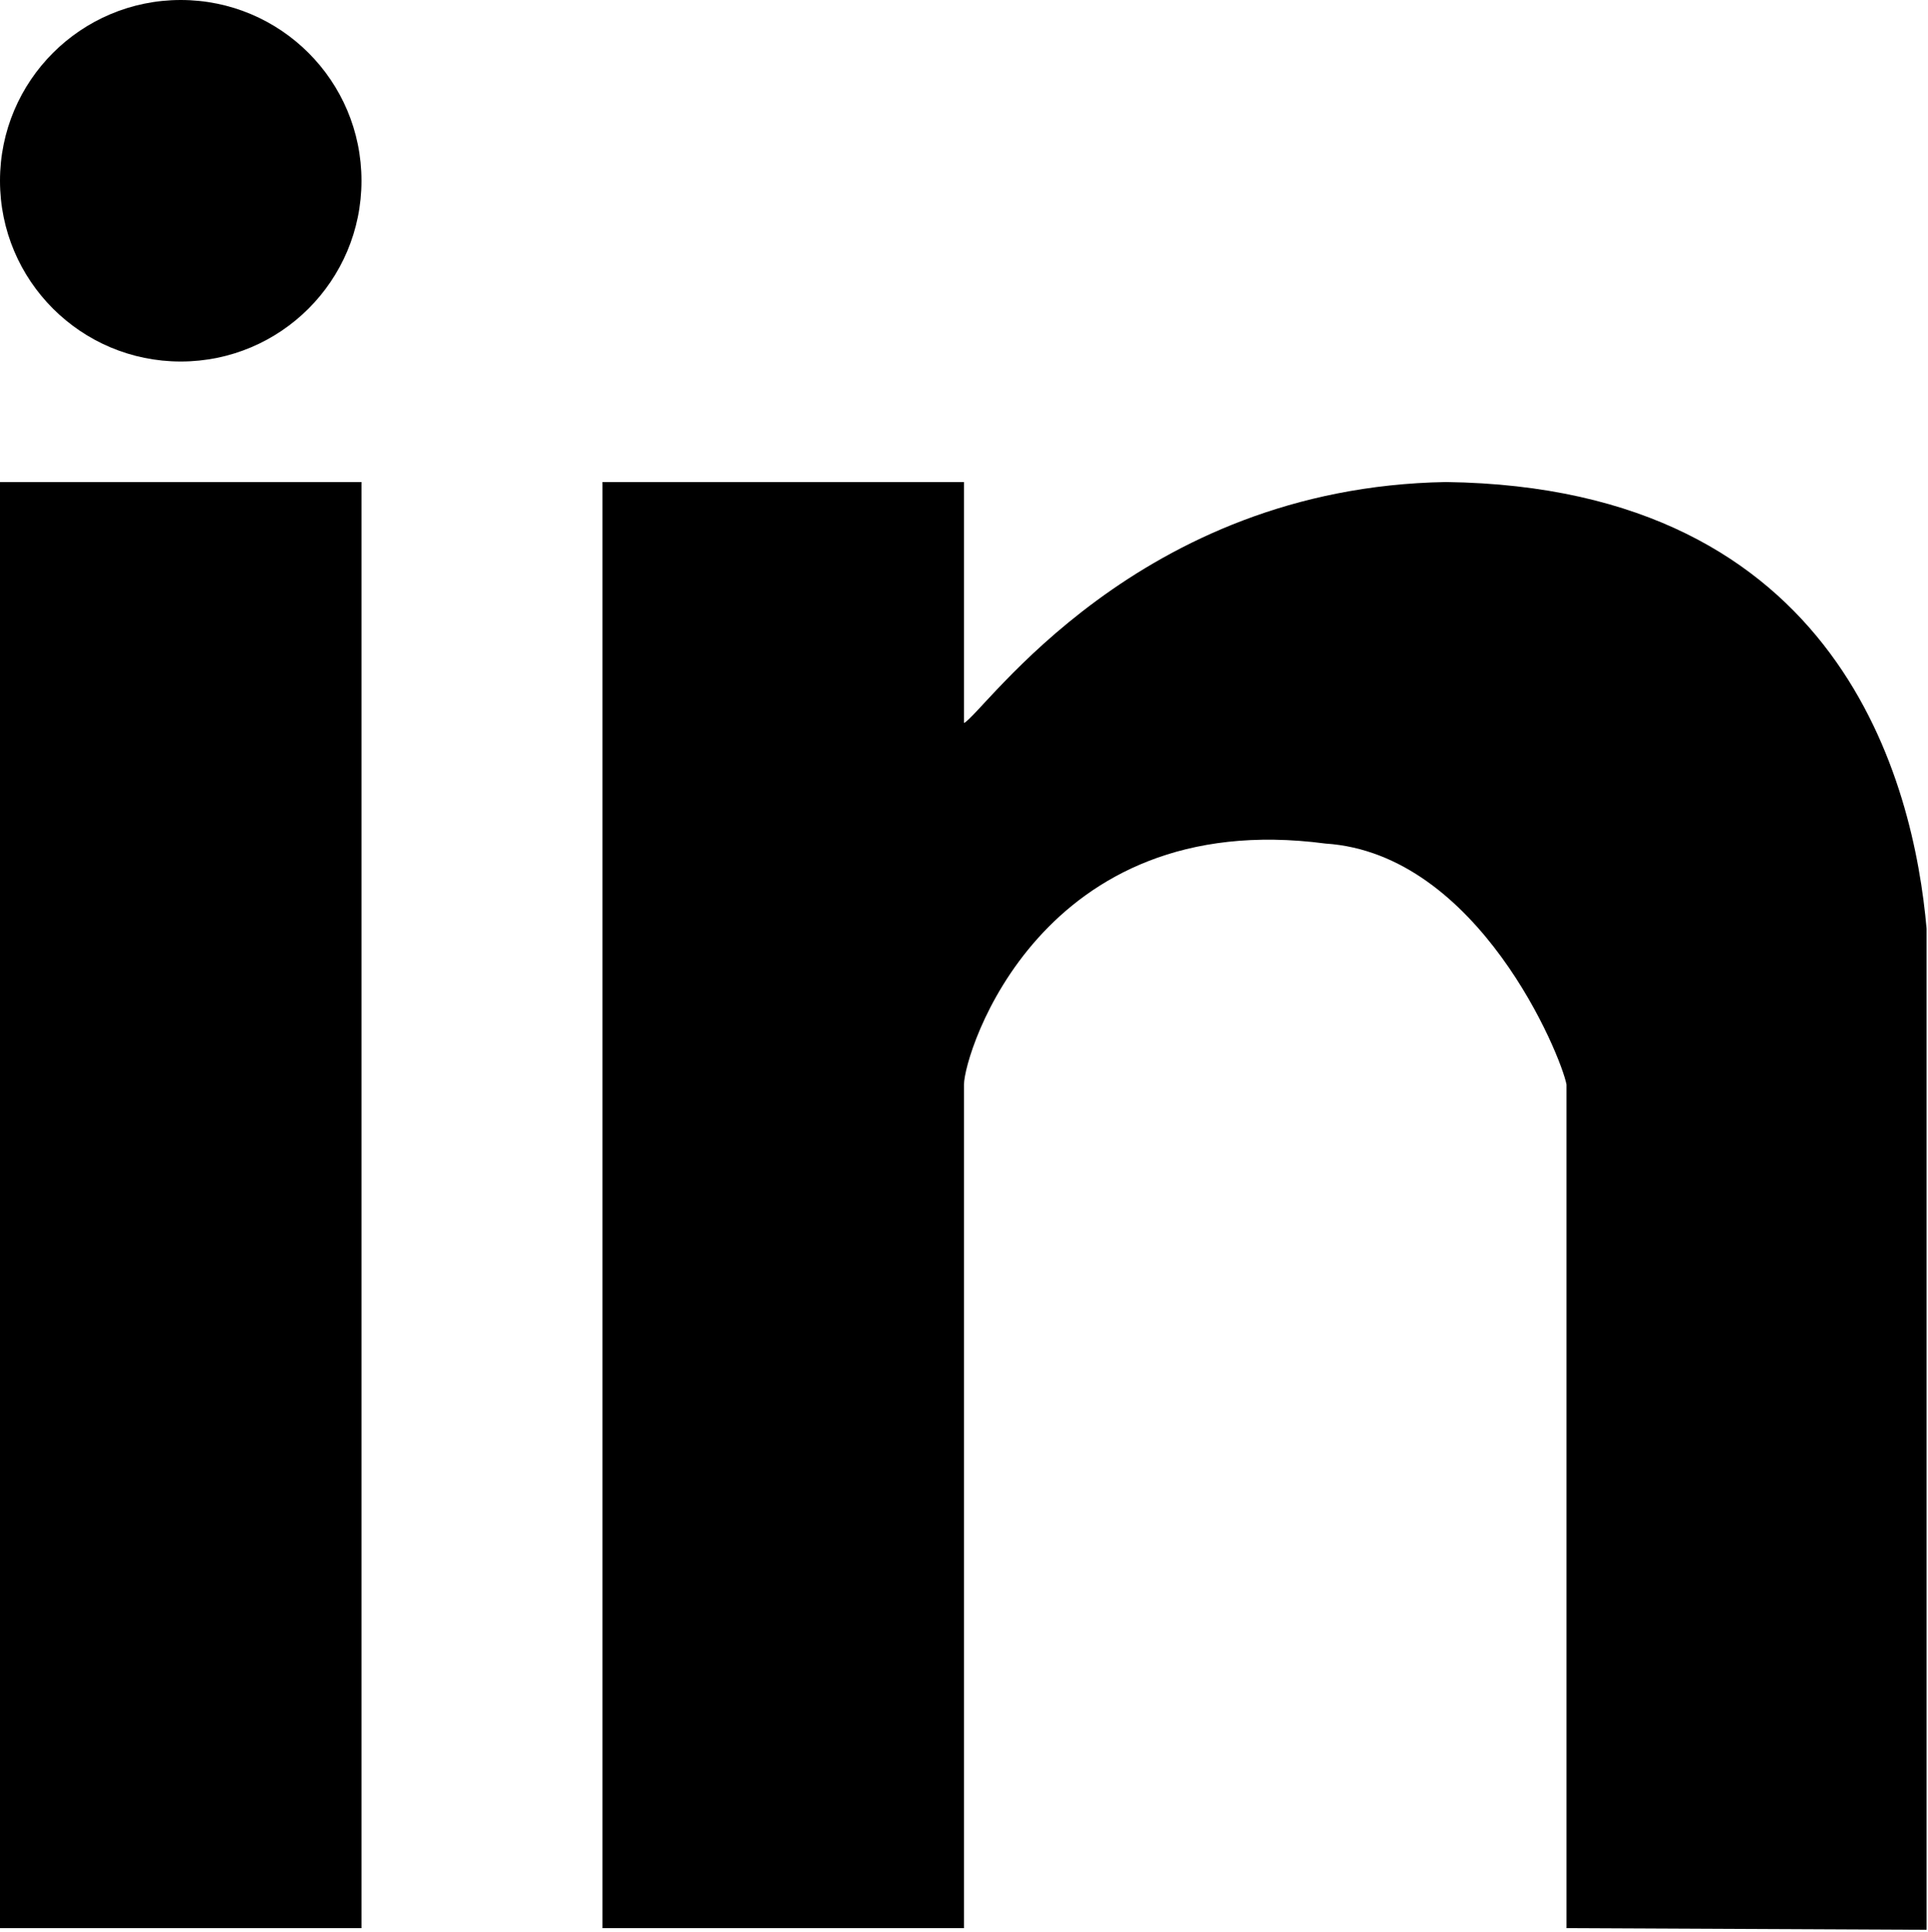 <?xml version="1.0" encoding="UTF-8" standalone="no"?>
<svg width="512px" height="513px" viewBox="0 0 512 513" version="1.1" xmlns="http://www.w3.org/2000/svg" xmlns:xlink="http://www.w3.org/1999/xlink" xmlns:sketch="http://www.bohemiancoding.com/sketch/ns">
    <g stroke="none" stroke-width="1" fill="none" fill-rule="evenodd">
        <path d="M0,512 L96,512 L96,128 L0,128 L0,512 L0,512 Z M384,128 C301.812,129.376 261.376,189.282 256,192 L256,128 L160,128 L160,512 L256,512 L256,288 C256,279.782 276.25,214 352,224 C392.688,226.656 414.624,280.468 416,288 L416,512 L511.624,512.438 L511.624,246.594 C508.25,208.218 489.062,129.374 384,128 L384,128 Z M48,0 C21.5,0 0,21.468 0,48 C0,74.532 21.5,96 48,96 C74.5,96 96,74.532 96,48 C96,21.468 74.5,0 48,0 L48,0 Z" fill="#000000"></path>
    </g>
</svg>